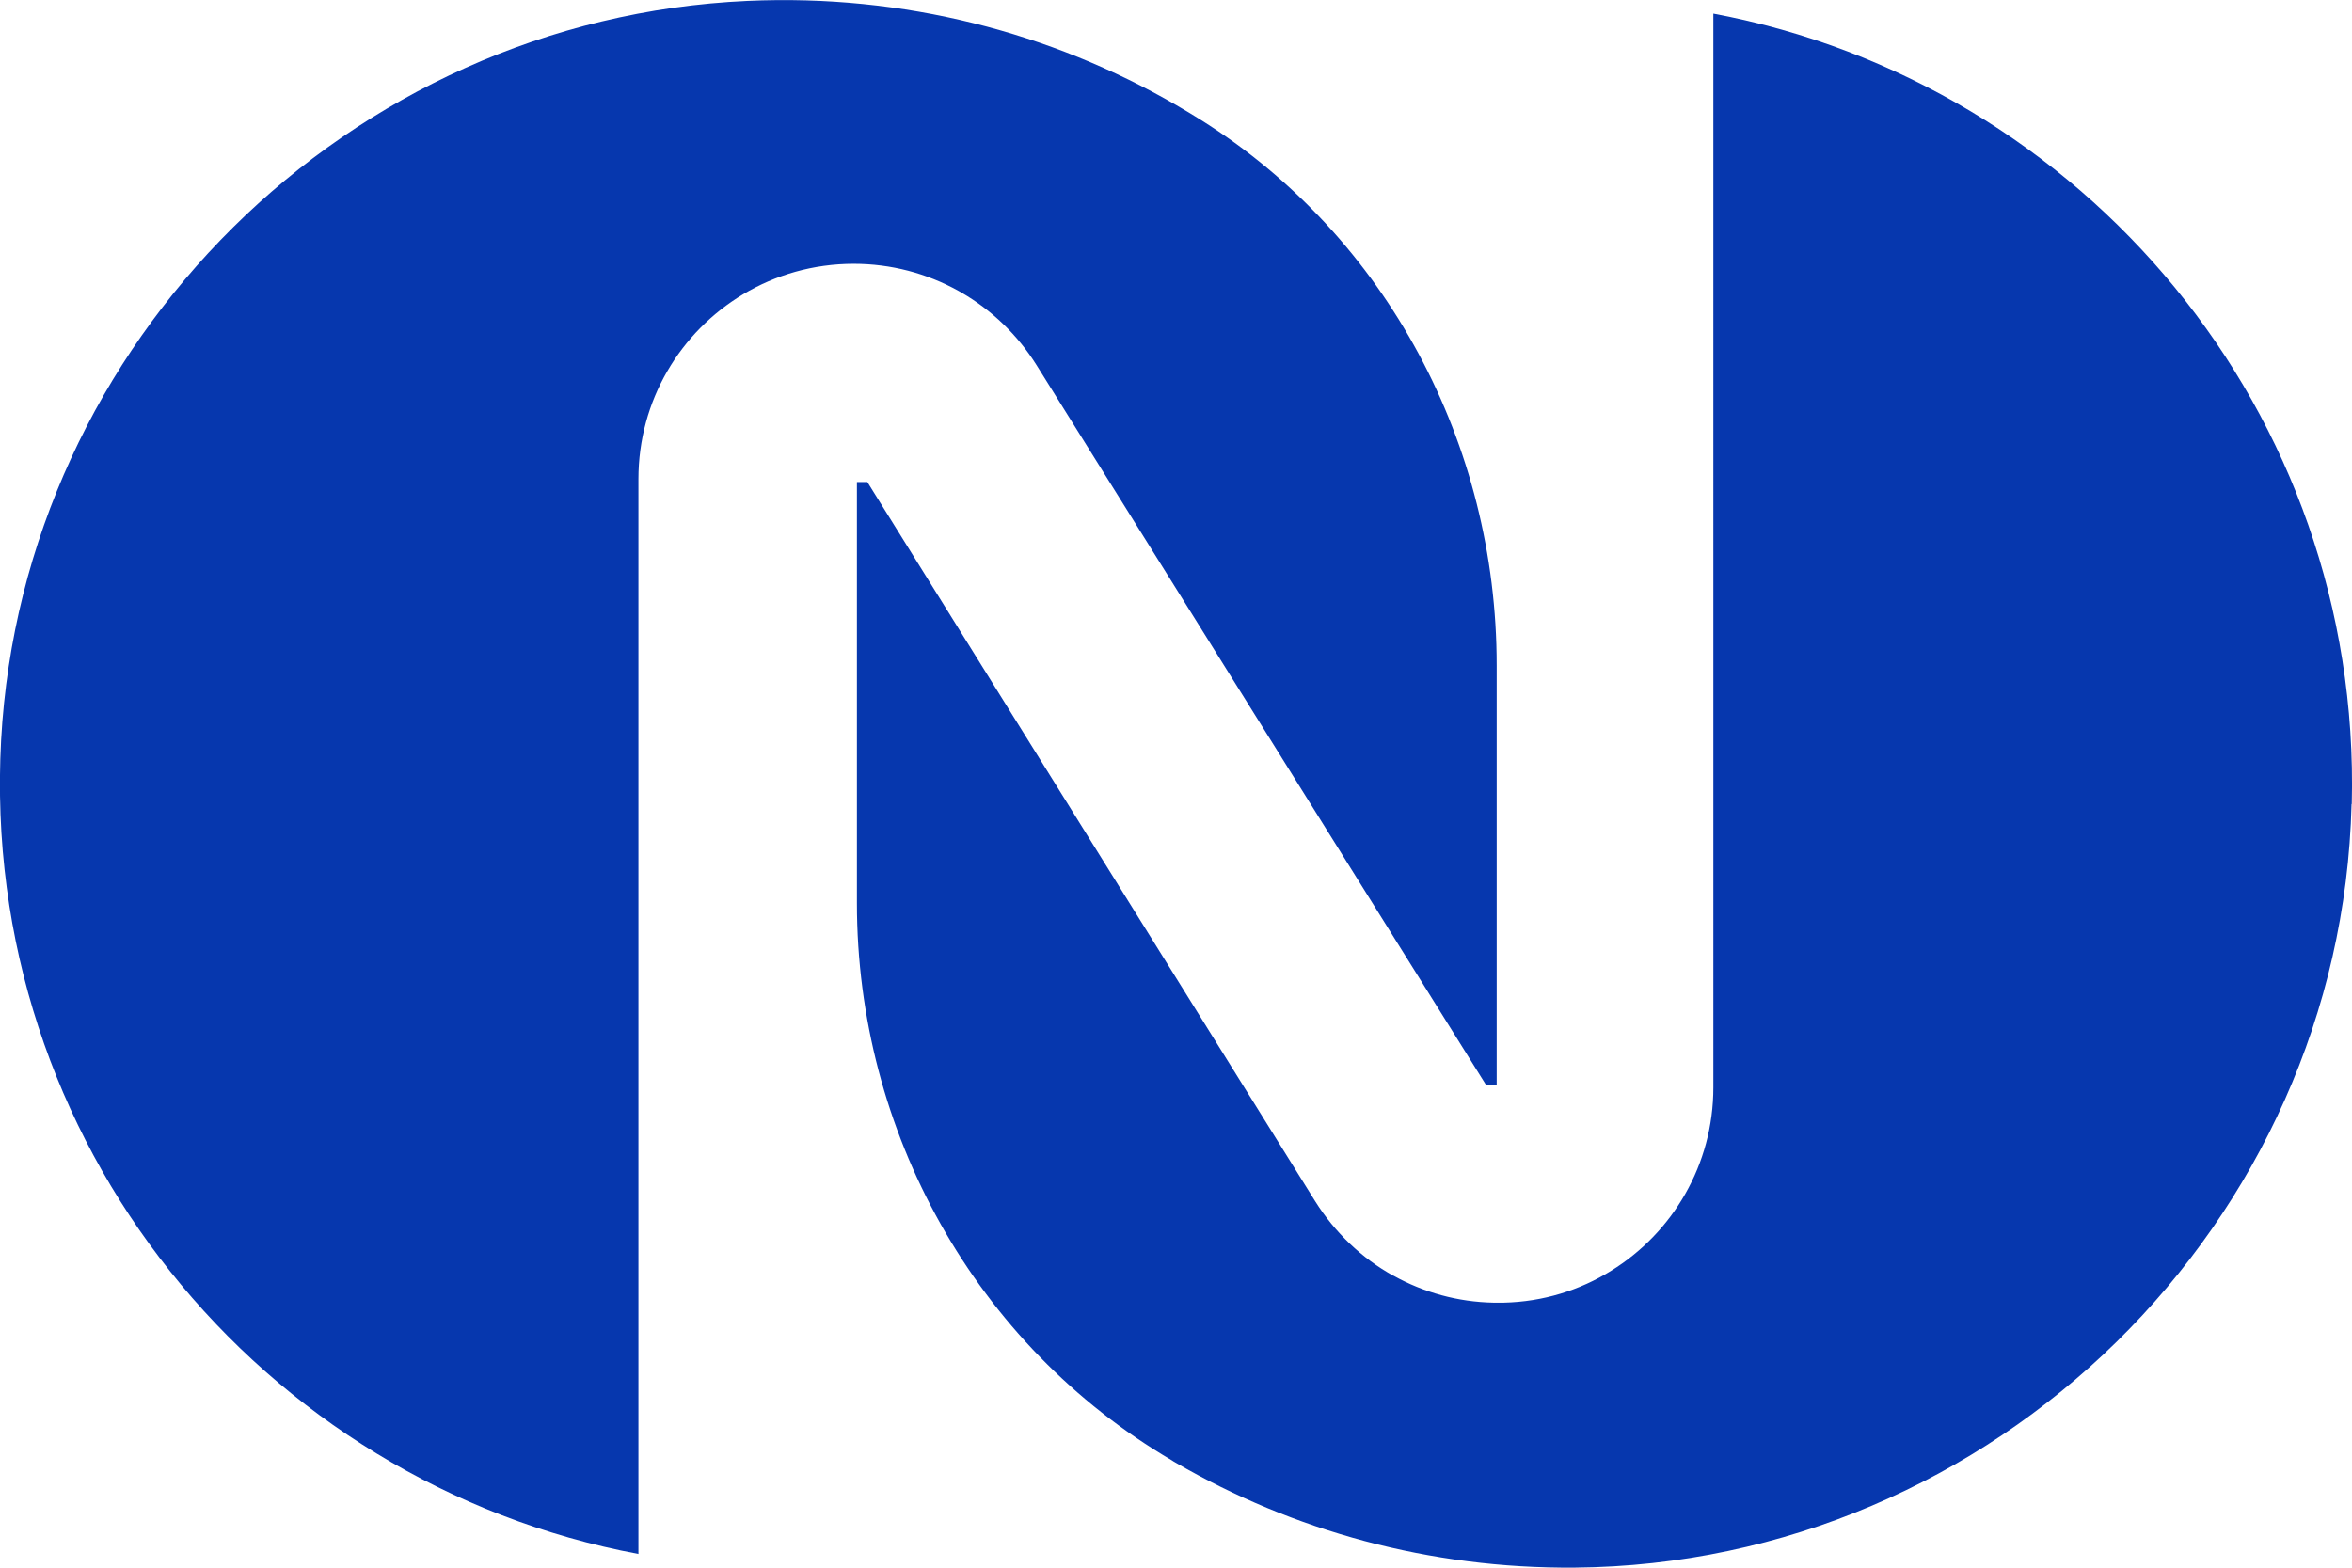 <?xml version="1.0" encoding="UTF-8"?>
<svg id="Camada_2" data-name="Camada 2" xmlns="http://www.w3.org/2000/svg" viewBox="0 0 103.67 69.11">
  <defs>
    <style>
      .cls-1 {
        fill: #0637ae;
      }
    </style>
  </defs>
  <g id="Camada_1-2" data-name="Camada 1">
    <g>
      <path class="cls-1" d="M65.97,29.32v18.51h-.47l-19.81-31.73c-.84-1.34-1.98-2.43-3.31-3.2-.05-.03-.09-.05-.14-.08-1.39-.77-2.97-1.19-4.61-1.19-1.78,0-3.45.49-4.87,1.34-2.77,1.66-4.62,4.68-4.62,8.15v47.39C11.52,65.39-.92,50.36.05,32.62,1.02,15.03,15.36.83,32.95.04c6.89-.31,13.38,1.4,18.89,4.59.36.21.73.43,1.08.65,8.22,5.16,13.05,14.33,13.05,24.04Z"/>
      <path class="cls-1" d="M103.65,35.45c-.46,18.49-15.74,33.5-34.24,33.66-6.41.05-12.42-1.63-17.58-4.62-.06-.03-.12-.07-.18-.11-8.67-5.09-13.88-14.51-13.88-24.56v-18.57h.46l19.74,31.71c.87,1.38,2.05,2.51,3.44,3.28,0,0,0,0,.01,0,1.33.74,2.84,1.16,4.41,1.19.07,0,.13,0,.2,0,.08,0,.17,0,.25,0,1.74-.04,3.36-.55,4.74-1.41,2.7-1.67,4.5-4.67,4.5-8.08V.6c16.3,3.06,28.58,17.55,28.14,34.85Z"/>
    </g>
  </g>
</svg>